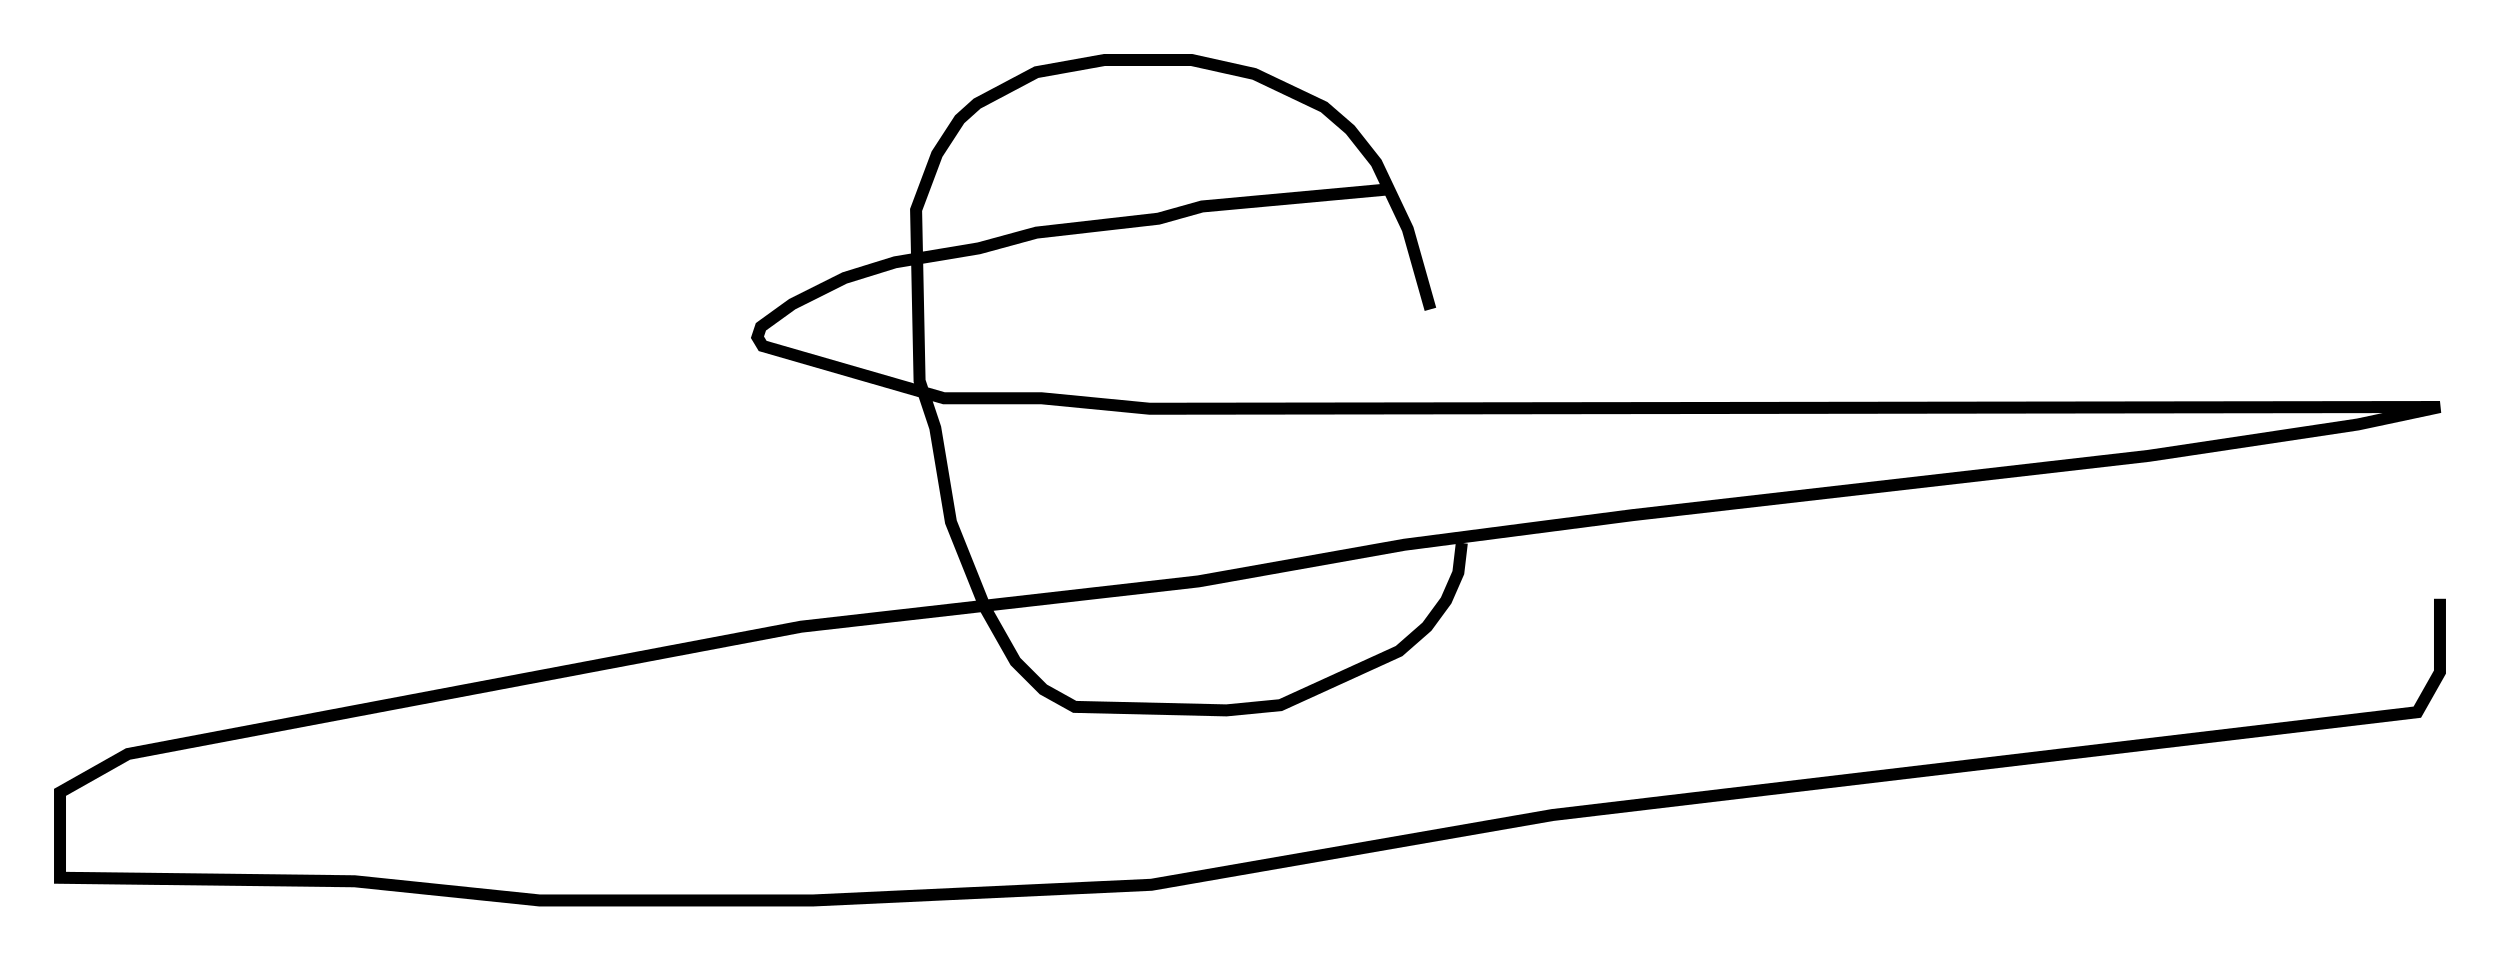 <?xml version="1.0" encoding="utf-8" ?>
<svg baseProfile="full" height="80.011" version="1.1" width="208.268" xmlns="http://www.w3.org/2000/svg" xmlns:ev="http://www.w3.org/2001/xml-events" xmlns:xlink="http://www.w3.org/1999/xlink"><defs /><rect fill="white" height="80.011" width="208.268" x="0" y="0" /><path d="M121.491, 25.626 m0.291, 19.609 l-0.291, 2.469 -1.017, 2.324 l-1.598, 2.179 -2.324, 2.034 l-9.877, 4.503 -4.503, 0.436 l-12.637, -0.291 -2.615, -1.453 l-2.324, -2.324 -2.469, -4.358 l-2.905, -7.263 -1.307, -7.844 l-1.307, -3.922 -0.291, -14.235 l1.743, -4.648 1.888, -2.905 l1.453, -1.307 4.939, -2.615 l5.665, -1.017 7.263, 0.0 l5.229, 1.162 5.81, 2.76 l2.179, 1.888 2.179, 2.76 l2.615, 5.52 1.888, 6.682 m-3.196, -10.022 l-15.832, 1.453 -3.631, 1.017 l-10.168, 1.162 -4.793, 1.307 l-6.972, 1.162 -4.212, 1.307 l-4.358, 2.179 -2.615, 1.888 l-0.291, 0.872 0.436, 0.726 l15.106, 4.358 8.134, 0.0 l9.006, 0.872 107.486, -0.145 l-6.827, 1.453 -17.43, 2.615 l-42.994, 4.939 -19.028, 2.469 l-17.14, 3.05 -33.117, 3.777 l-56.067, 10.603 -5.665, 3.196 l0.0, 7.117 24.547, 0.291 l15.397, 1.598 22.804, 0.0 l28.179, -1.307 33.408, -5.81 l72.045, -8.57 1.888, -3.341 l0.0, -6.101 " fill="none" stroke="black" stroke-width="1" /></svg>